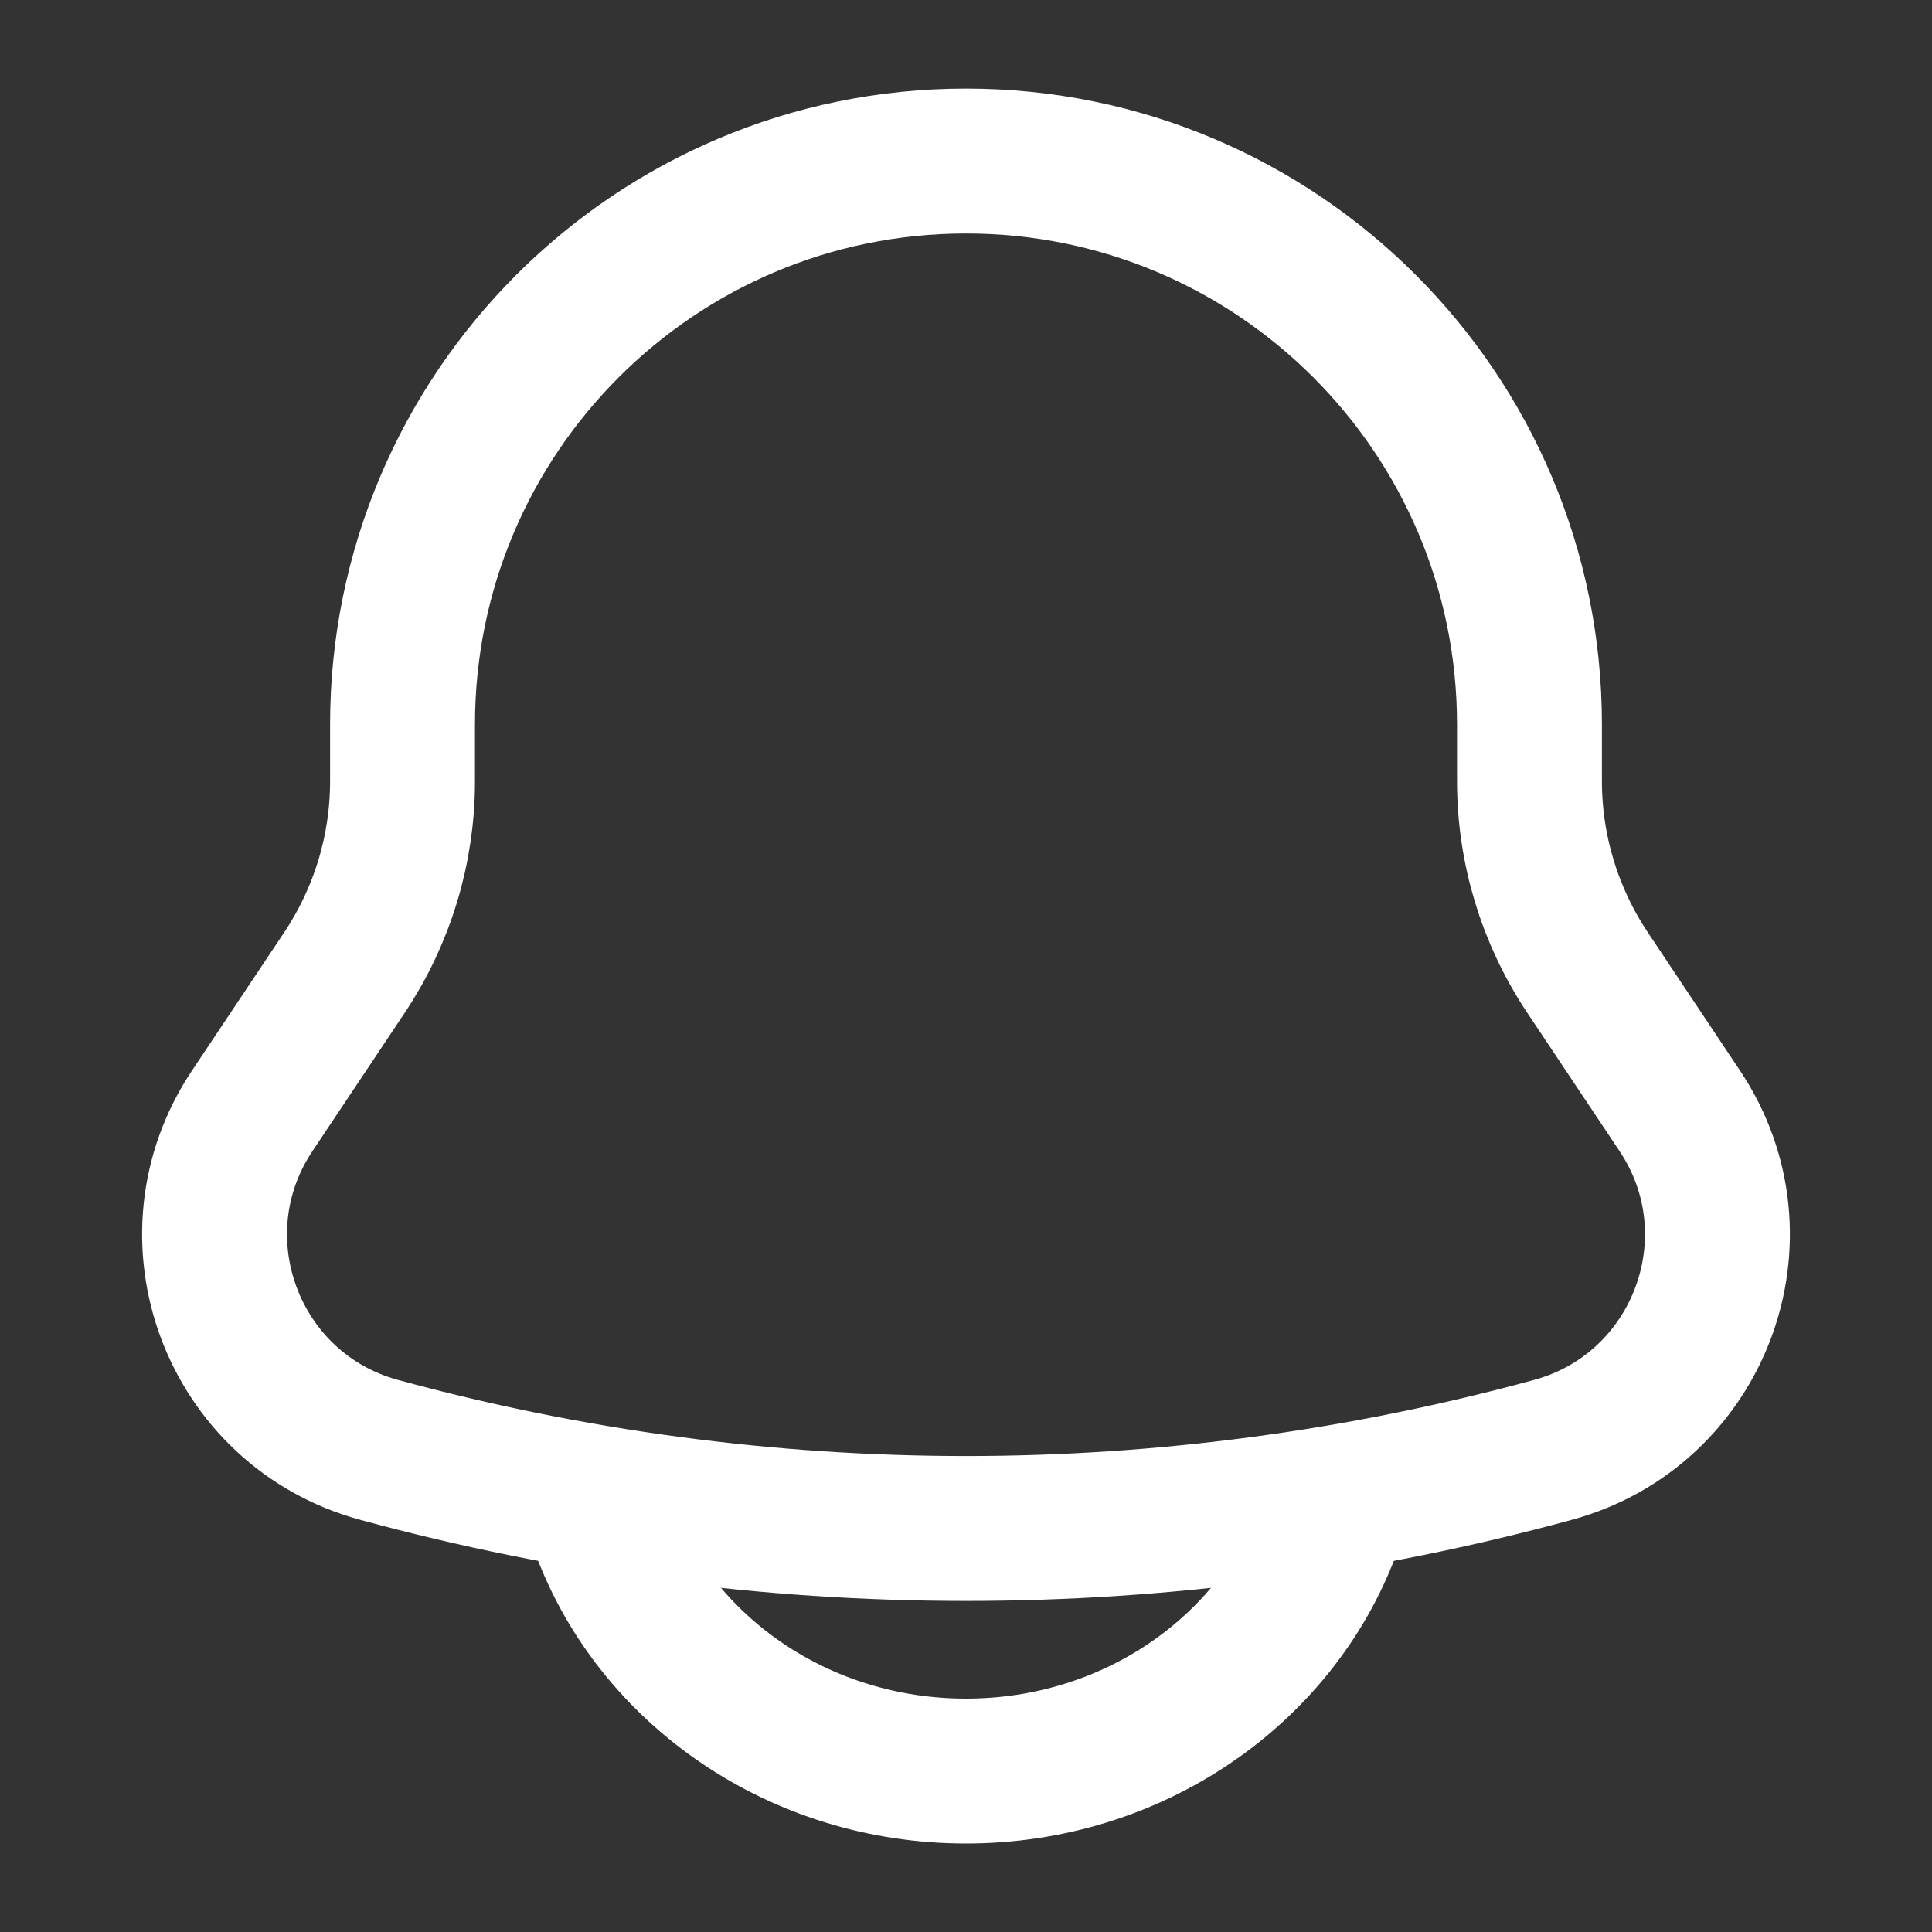<svg width="20" height="20" viewBox="0 0 20 20" fill="none" xmlns="http://www.w3.org/2000/svg">
<rect x="0" y="0" width="20" height="20" fill="#333333" stroke="none"/>
<g id="Linear / Notifications / Bell ">
<path id="Vector" d="M15.833 8.087V7.5C15.833 4.278 13.222 1.667 10 1.667C6.778 1.667 4.167 4.278 4.167 7.5V8.087C4.167 8.791 3.958 9.479 3.568 10.065L2.61 11.501C1.736 12.812 2.404 14.595 3.924 15.009C7.902 16.094 12.098 16.094 16.076 15.009C17.596 14.595 18.264 12.812 17.39 11.501L16.432 10.065C16.042 9.479 15.833 8.791 15.833 8.087Z" stroke="white" stroke-width="1.5"/>
<path id="Vector_2" d="M6.25 15.834C6.796 17.29 8.269 18.334 10 18.334C11.731 18.334 13.204 17.29 13.75 15.834" stroke="white" stroke-width="1.5" stroke-linecap="round"/>
</g>
</svg>
